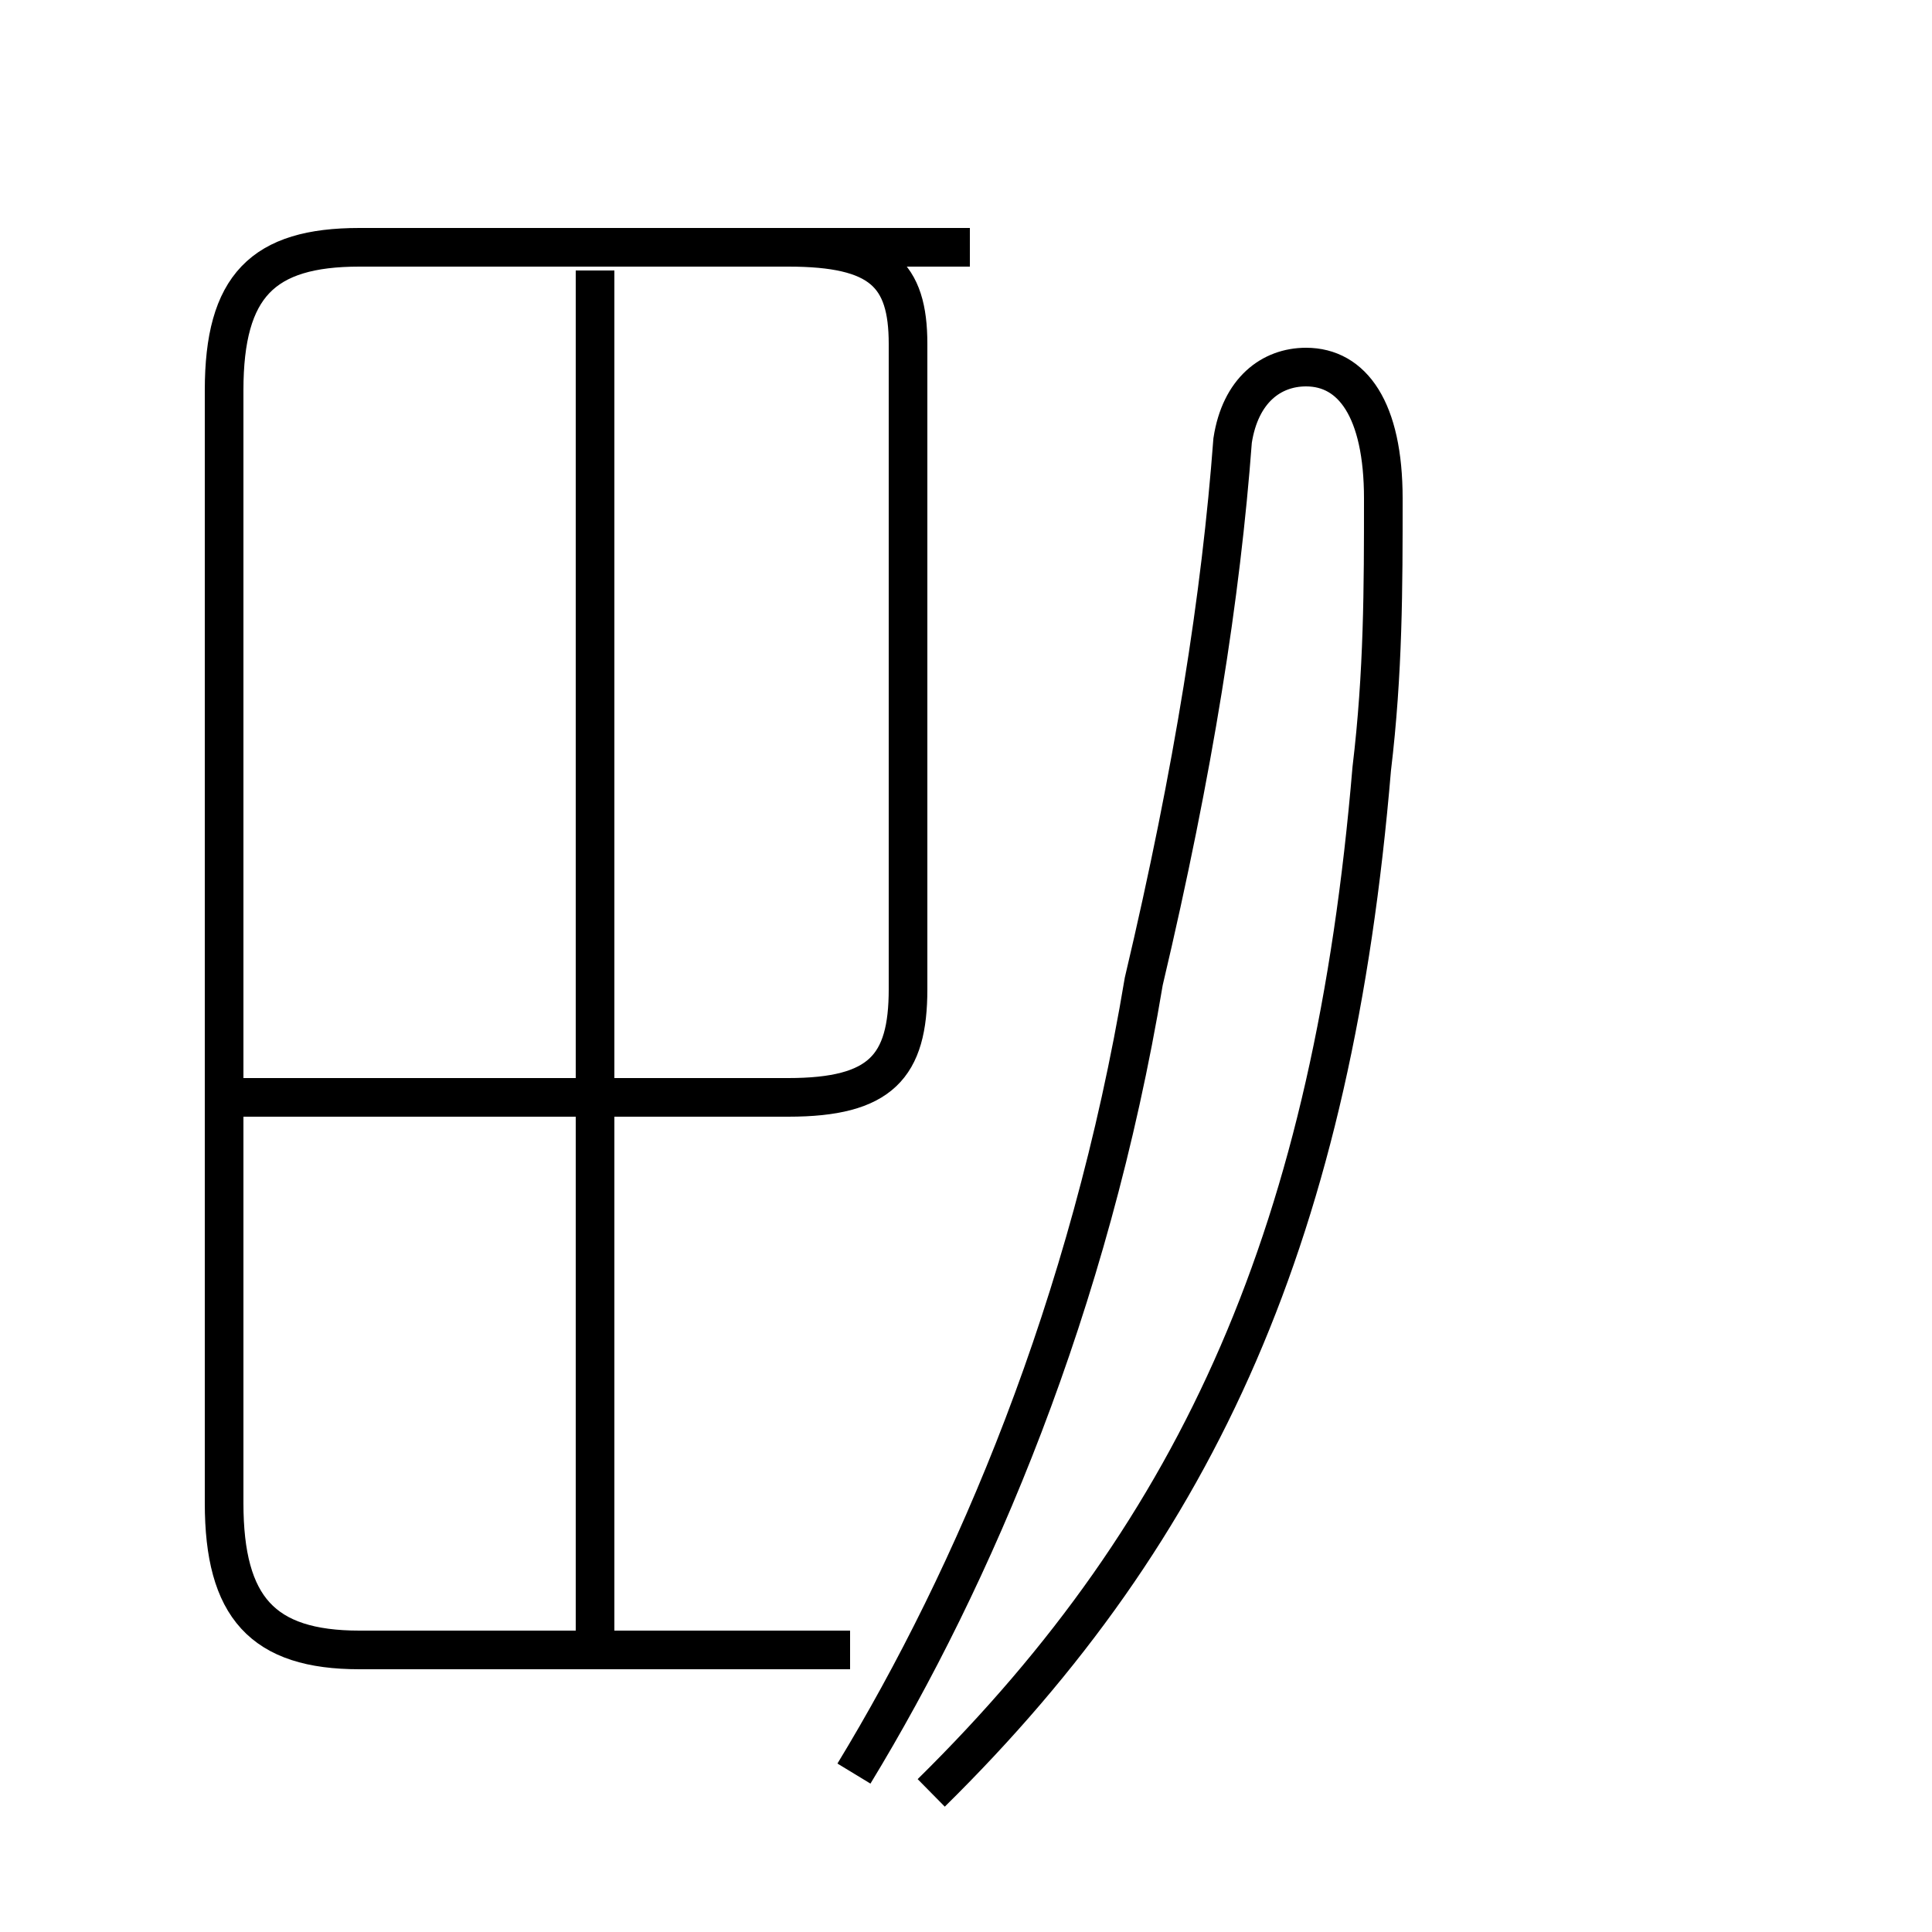 <?xml version='1.0' encoding='utf8'?>
<svg viewBox="0.0 -44.0 50.0 50.0" version="1.1" xmlns="http://www.w3.org/2000/svg">
<rect x="0.0" y="-44.0" width="50.0" height="50.0" fill="#808080" stroke="none"/>
<rect x="-1000" y="-1000" width="2000" height="2000" stroke="white" fill="white"/>
<g style="fill:none; stroke:#000000;  stroke-width:1">
<path d="M 25.1 37.6 L 10.4 37.6 M 22.0 1.3 L 9.3 1.3 C 6.8 1.3 5.8 2.4 5.8 5.1 L 5.8 33.9 C 5.8 36.6 6.8 37.6 9.3 37.6 L 20.4 37.6 C 22.8 37.6 23.5 36.9 23.5 35.1 L 23.5 18.4 C 23.5 16.4 22.8 15.6 20.4 15.6 L 5.8 15.6 M 15.4 1.1 L 15.4 37.0 M 24.1 -2.4 C 31.1 4.5 34.5 12.2 35.5 24.1 C 35.8 26.6 35.8 28.8 35.8 31.1 C 35.8 33.4 35.0 34.5 33.8 34.5 C 32.9 34.5 32.1 33.9 31.9 32.6 C 31.6 28.6 30.9 24.1 29.6 18.6 C 28.2 10.2 25.2 3.2 22.1 -1.9" transform="scale(1, -1)" />
</g>
</svg>